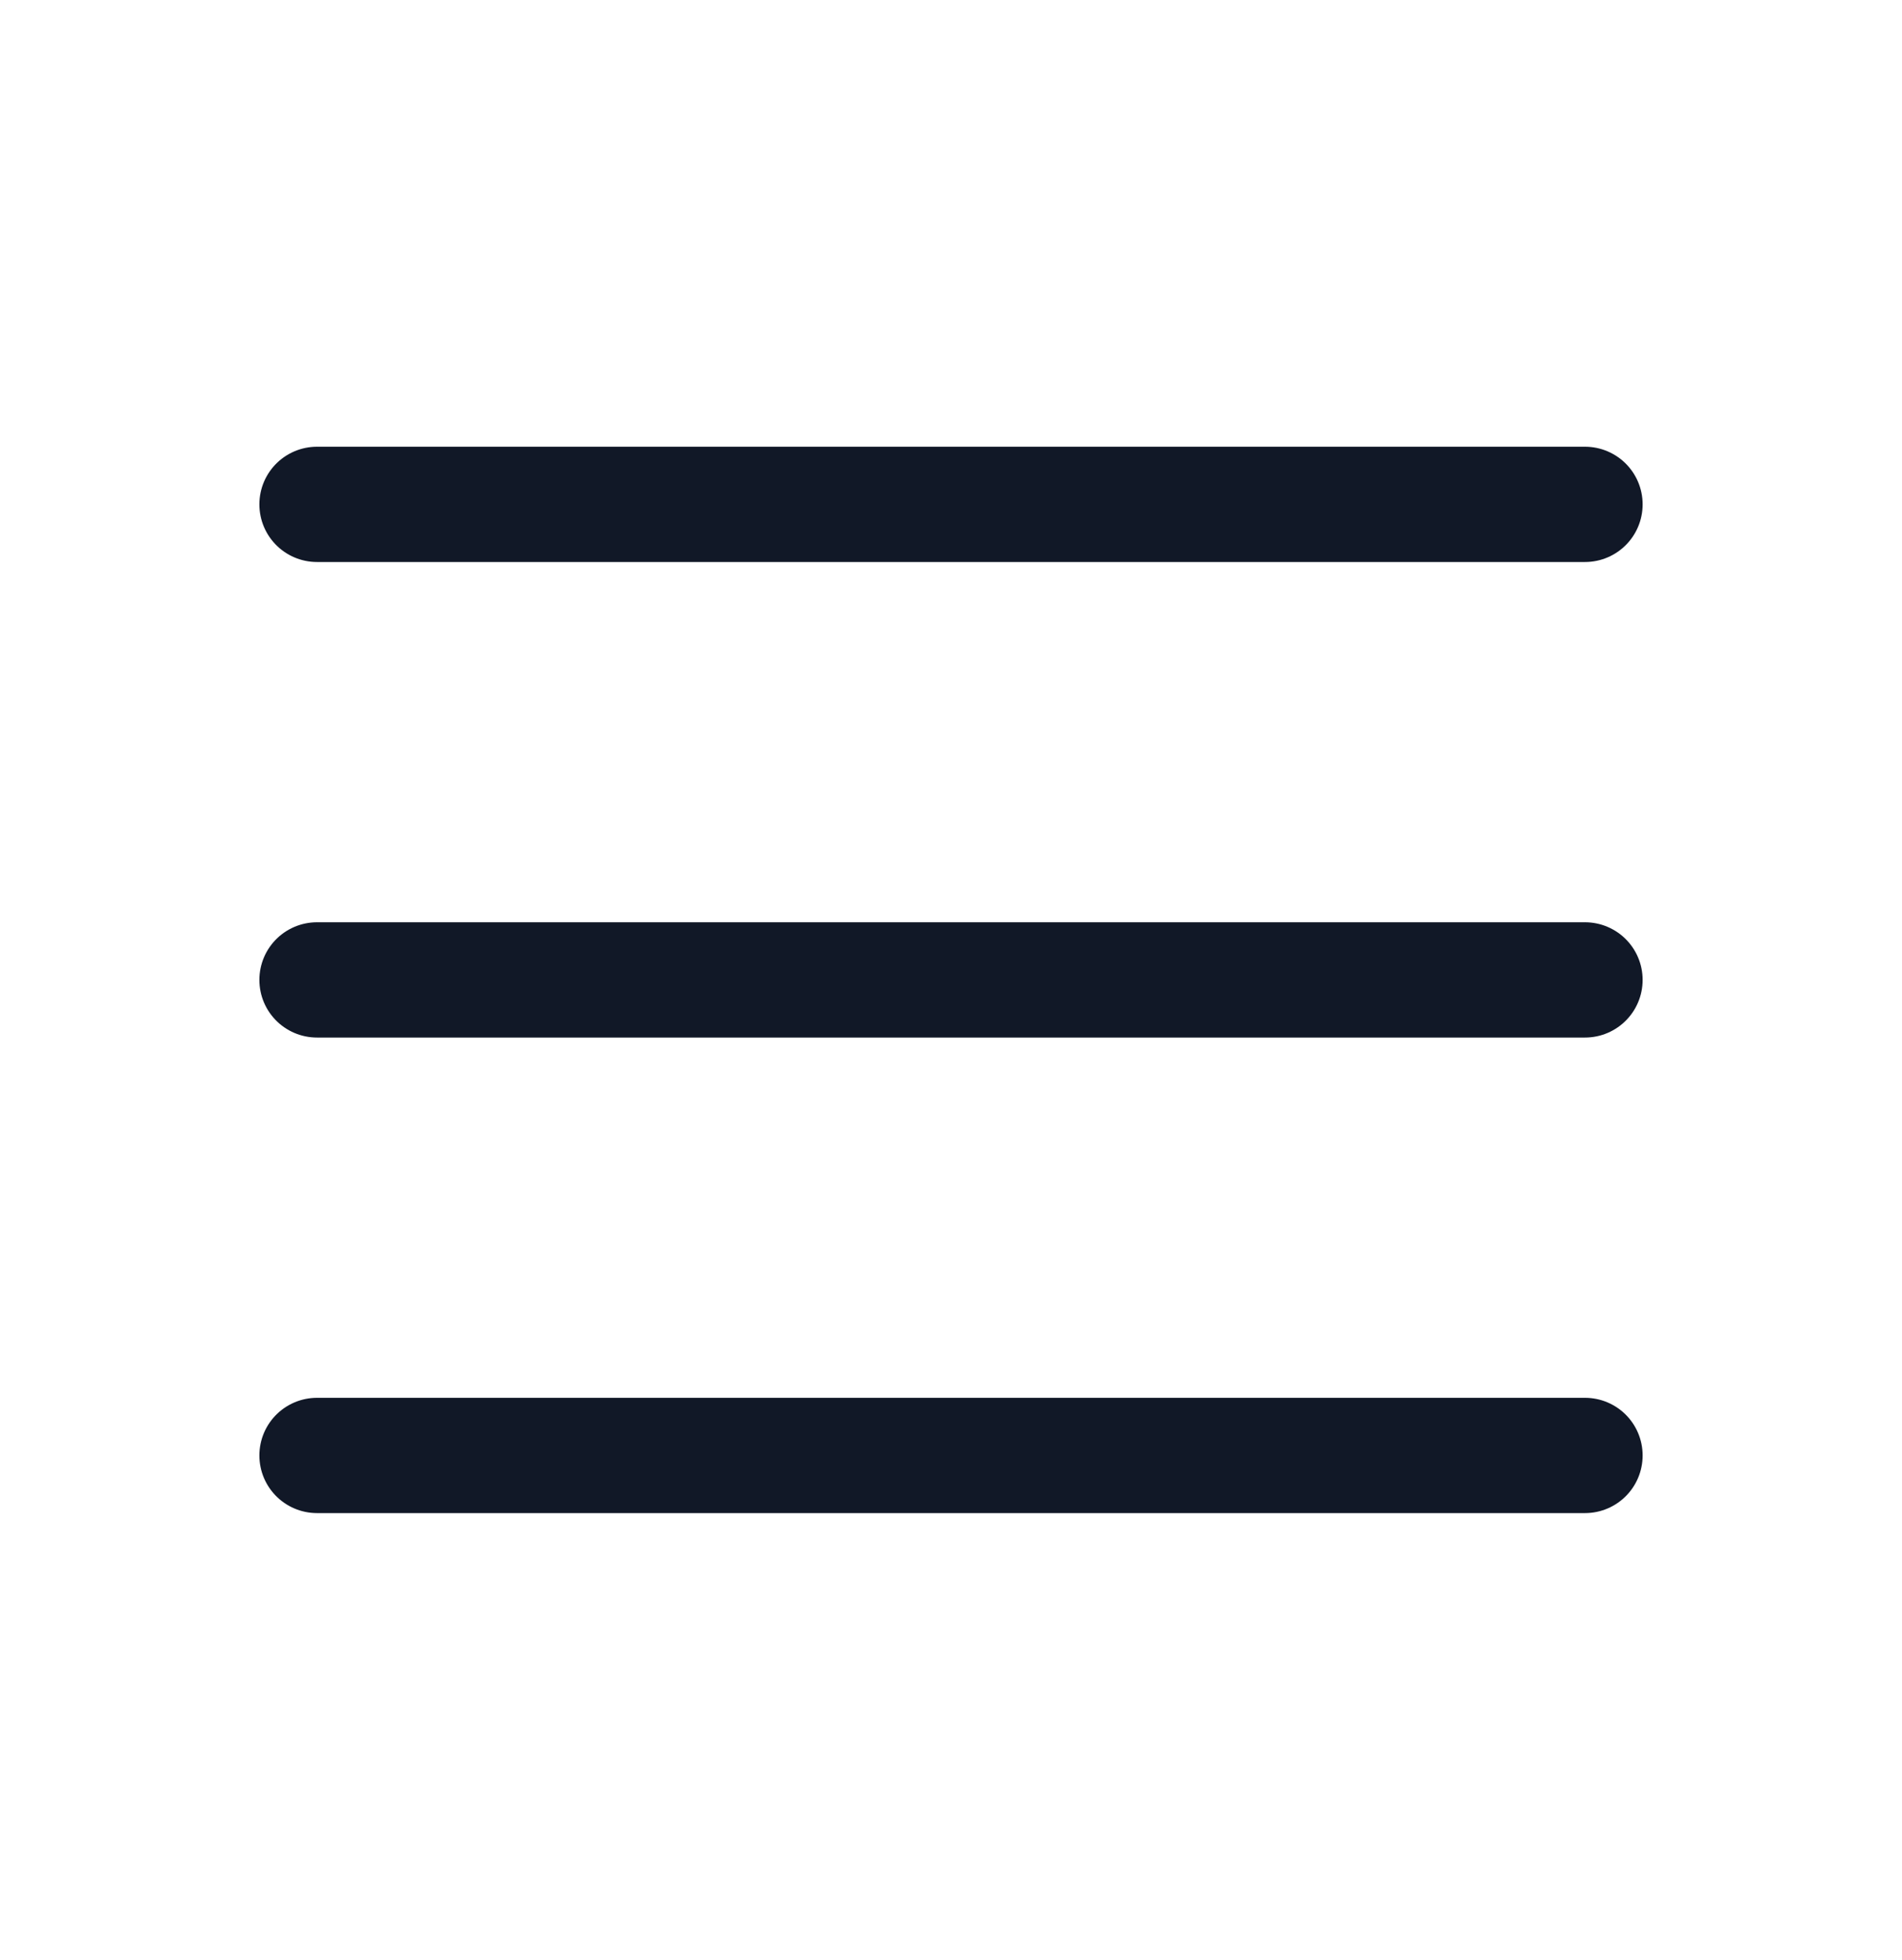 <svg width="33" height="34" viewBox="0 0 33 34" fill="none" xmlns="http://www.w3.org/2000/svg">
<path d="M5.5 8.75H27.5M5.5 17H27.5M5.5 25.25H27.5" stroke="#111827" stroke-width="2" stroke-linecap="round" stroke-linejoin="round"/>
</svg>
